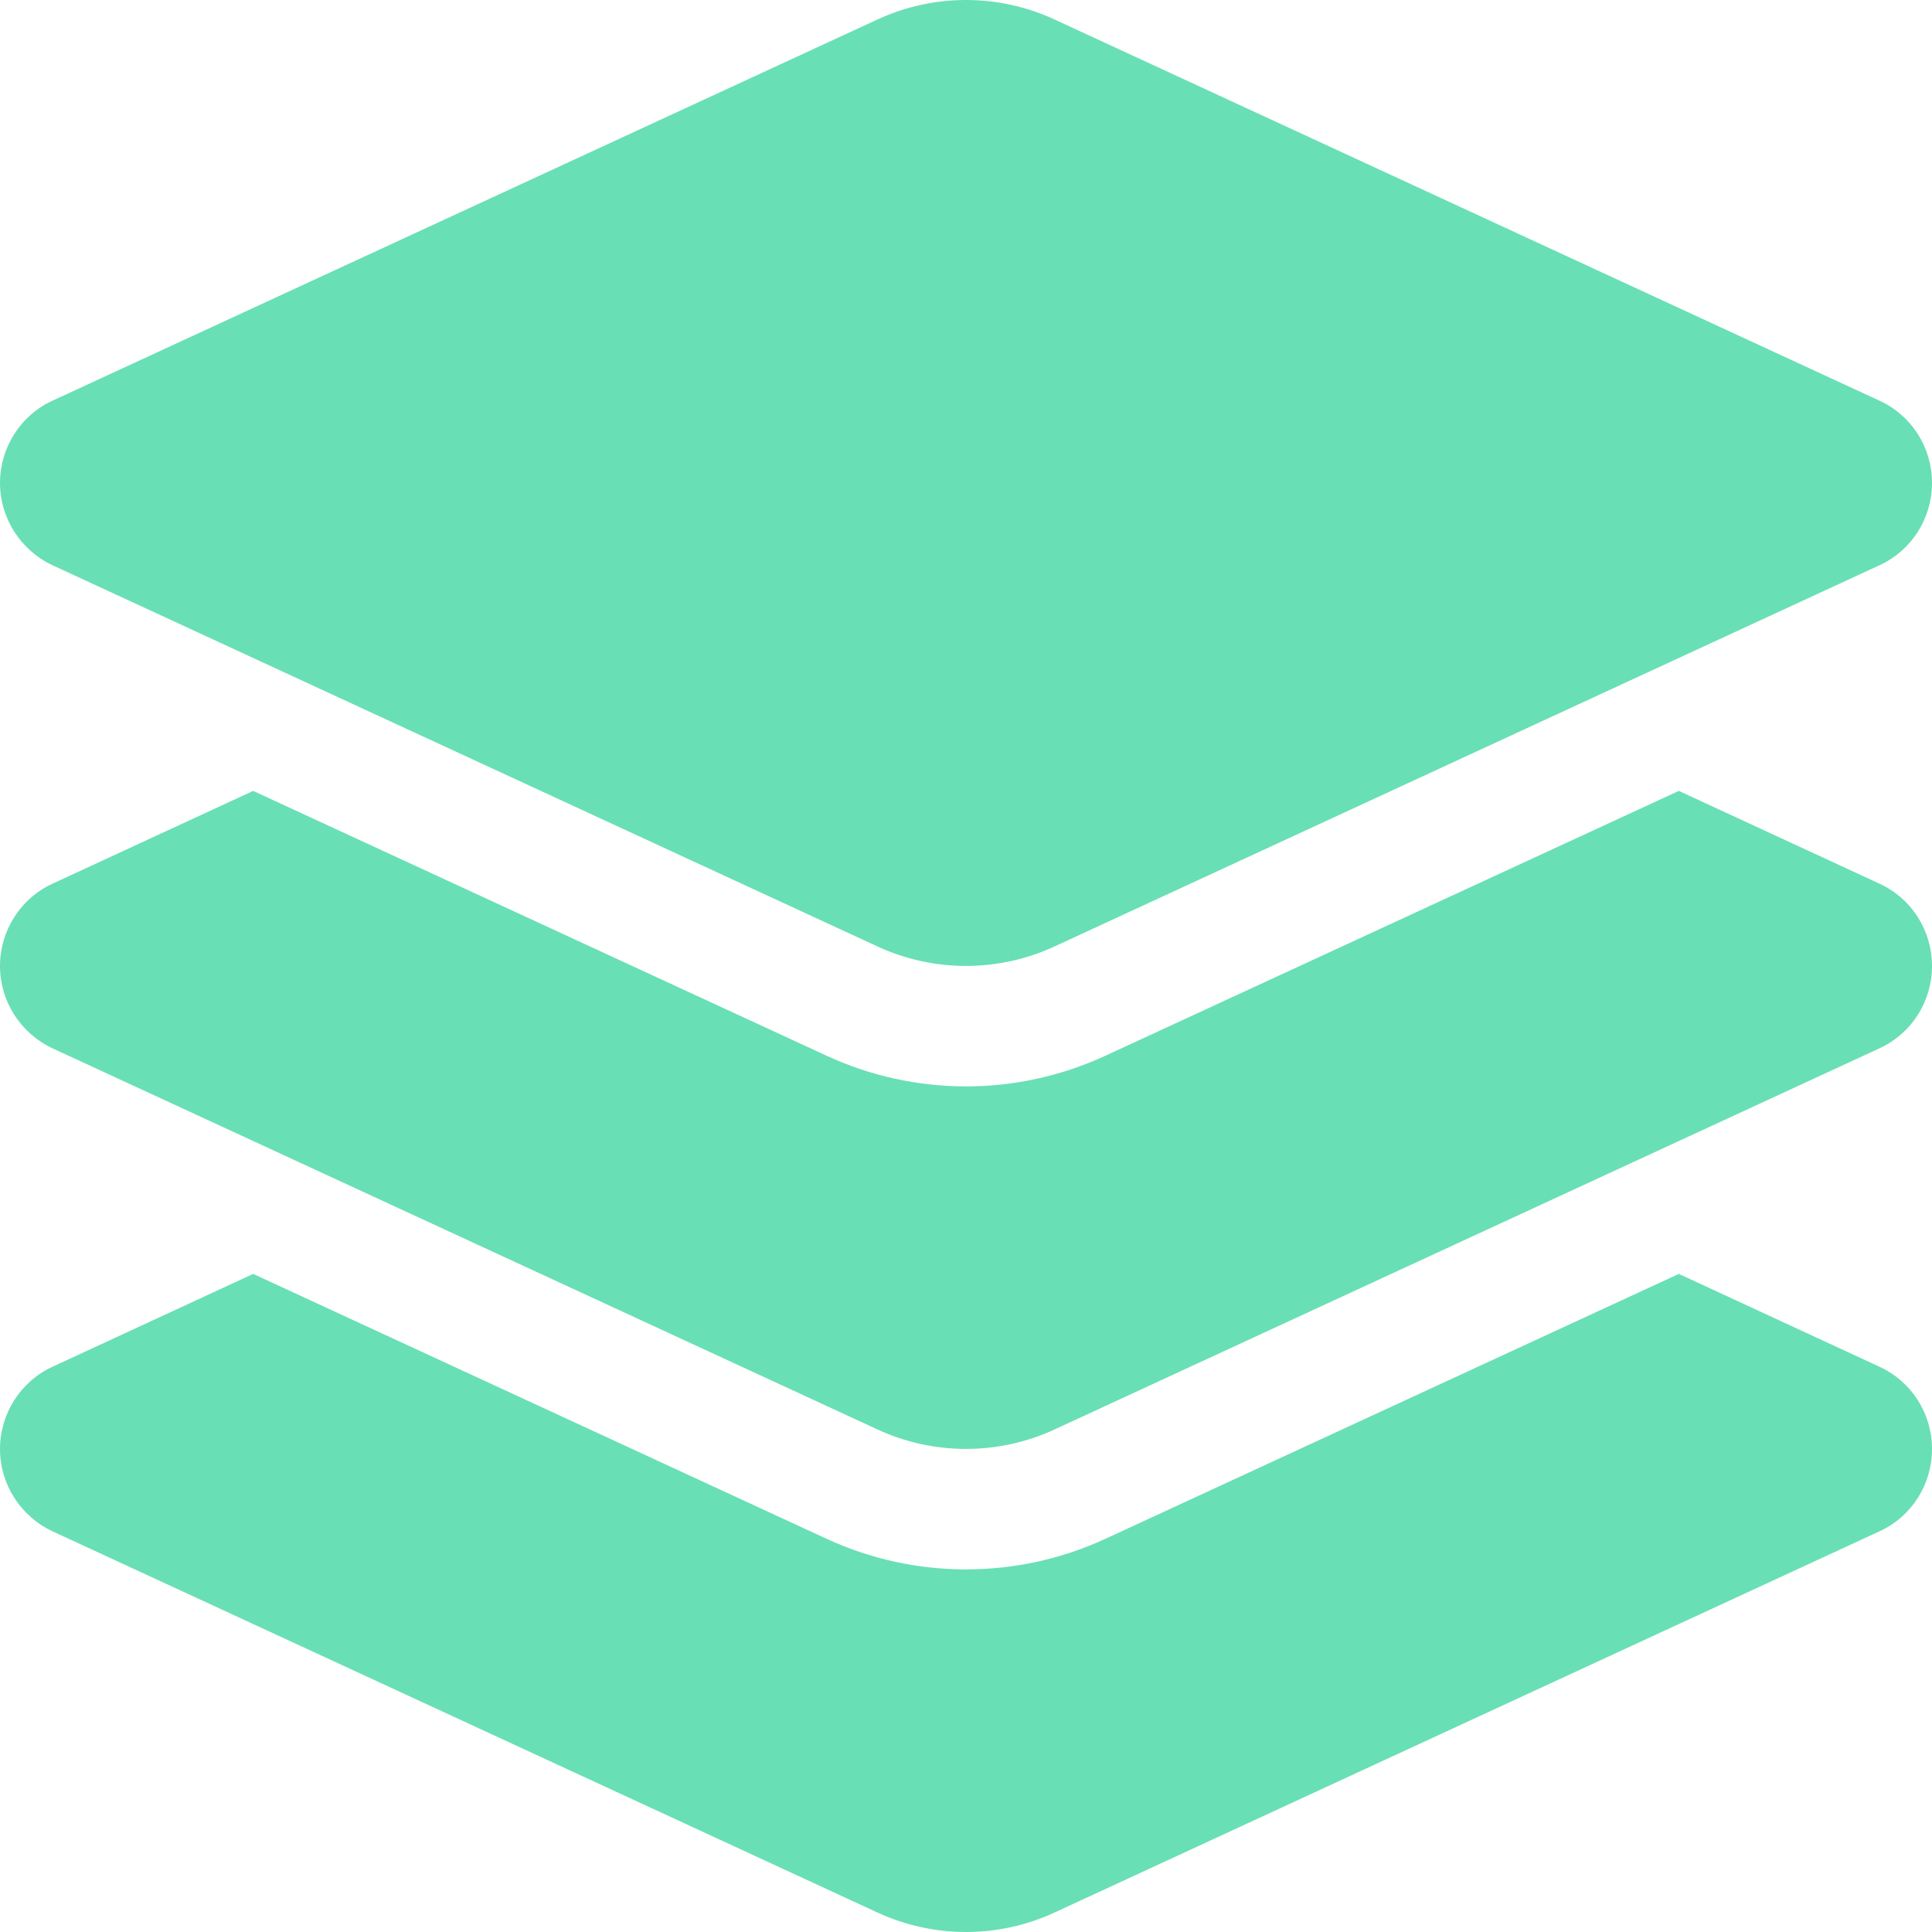 <svg width="27" height="27" viewBox="0 0 27 27" fill="none" xmlns="http://www.w3.org/2000/svg">
<path d="M12.261 0.273C13.046 -0.091 13.954 -0.091 14.739 0.273L26.267 5.6C26.715 5.805 27 6.254 27 6.749C27 7.245 26.715 7.693 26.267 7.899L14.739 13.226C13.954 13.59 13.046 13.59 12.261 13.226L0.733 7.899C0.285 7.688 0 7.24 0 6.749C0 6.259 0.285 5.805 0.733 5.6L12.261 0.273ZM23.462 11.053L26.267 12.35C26.715 12.556 27 13.004 27 13.5C27 13.996 26.715 14.444 26.267 14.65L14.739 19.976C13.954 20.34 13.046 20.34 12.261 19.976L0.733 14.65C0.285 14.439 0 13.991 0 13.5C0 13.009 0.285 12.556 0.733 12.35L3.538 11.053L11.554 14.755C12.788 15.325 14.212 15.325 15.446 14.755L23.462 11.053ZM15.446 21.506L23.462 17.803L26.267 19.101C26.715 19.307 27 19.755 27 20.251C27 20.746 26.715 21.195 26.267 21.4L14.739 26.727C13.954 27.091 13.046 27.091 12.261 26.727L0.733 21.4C0.285 21.189 0 20.741 0 20.251C0 19.76 0.285 19.307 0.733 19.101L3.538 17.803L11.554 21.506C12.788 22.075 14.212 22.075 15.446 21.506Z" fill="#69DFB5"/>
</svg>
